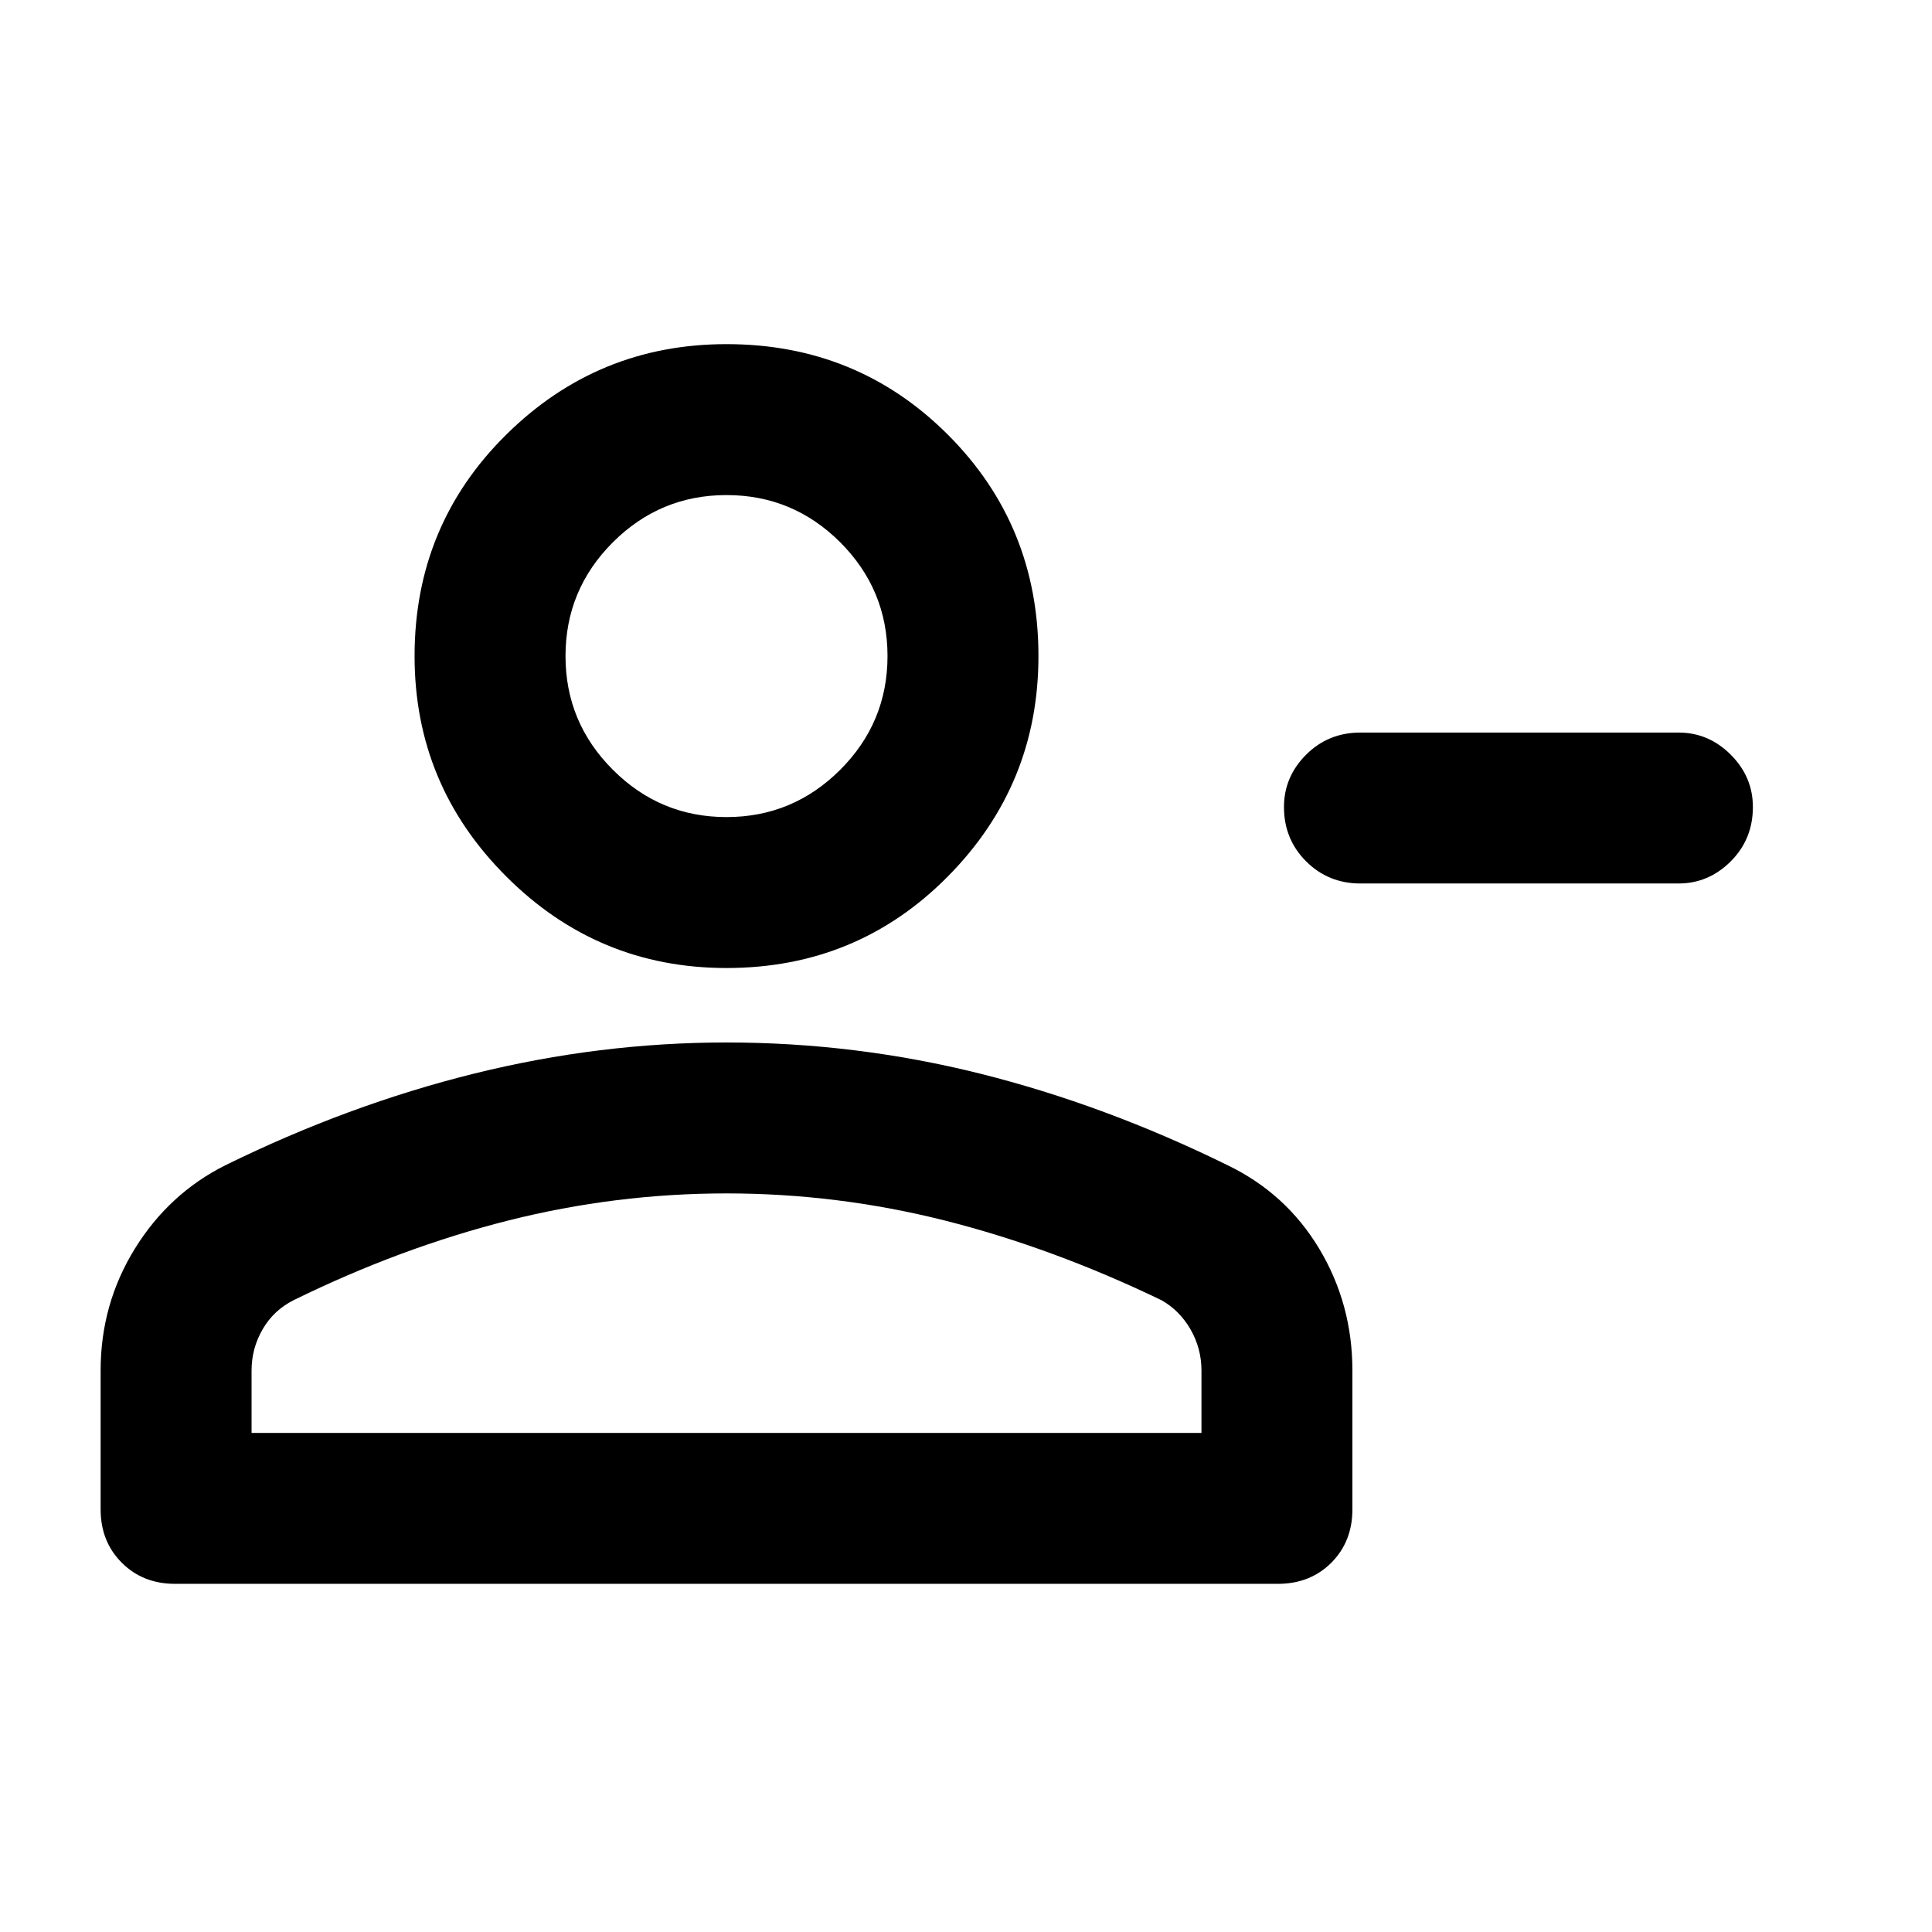 <svg xmlns="http://www.w3.org/2000/svg" height="24" width="24"><path d="M16.9 10.975Q16.5 10.975 16.225 10.7Q15.95 10.425 15.95 10.025Q15.95 9.65 16.225 9.375Q16.5 9.1 16.9 9.1H20.85Q21.225 9.1 21.5 9.375Q21.775 9.65 21.775 10.025Q21.775 10.425 21.5 10.7Q21.225 10.975 20.85 10.975ZM9.025 12.025Q7.425 12.025 6.288 10.887Q5.15 9.75 5.15 8.15Q5.15 6.525 6.288 5.4Q7.425 4.275 9.025 4.275Q10.65 4.275 11.775 5.4Q12.9 6.525 12.9 8.15Q12.9 9.75 11.775 10.887Q10.65 12.025 9.025 12.025ZM2.175 19.675Q1.775 19.675 1.513 19.413Q1.25 19.15 1.25 18.75V17.025Q1.25 16.2 1.675 15.512Q2.1 14.825 2.8 14.475Q4.325 13.725 5.888 13.337Q7.45 12.95 9.025 12.95Q10.625 12.95 12.175 13.337Q13.725 13.725 15.25 14.475Q15.975 14.825 16.388 15.512Q16.8 16.2 16.8 17.025V18.75Q16.8 19.15 16.538 19.413Q16.275 19.675 15.875 19.675ZM3.125 17.8H14.925V17.025Q14.925 16.75 14.788 16.512Q14.65 16.275 14.425 16.15Q13.075 15.5 11.738 15.162Q10.4 14.825 9.025 14.825Q7.65 14.825 6.312 15.162Q4.975 15.5 3.65 16.15Q3.4 16.275 3.263 16.512Q3.125 16.75 3.125 17.025ZM9.025 10.15Q9.85 10.15 10.438 9.562Q11.025 8.975 11.025 8.15Q11.025 7.325 10.438 6.737Q9.85 6.15 9.025 6.15Q8.2 6.15 7.613 6.737Q7.025 7.325 7.025 8.15Q7.025 8.975 7.613 9.562Q8.2 10.15 9.025 10.15ZM9.025 8.15Q9.025 8.15 9.025 8.15Q9.025 8.15 9.025 8.15Q9.025 8.15 9.025 8.15Q9.025 8.15 9.025 8.15Q9.025 8.15 9.025 8.15Q9.025 8.15 9.025 8.15Q9.025 8.15 9.025 8.15Q9.025 8.15 9.025 8.15ZM9.025 14.825Q9.025 14.825 9.025 14.825Q9.025 14.825 9.025 14.825Q9.025 14.825 9.025 14.825Q9.025 14.825 9.025 14.825Q9.025 14.825 9.025 14.825Q9.025 14.825 9.025 14.825Q9.025 14.825 9.025 14.825Q9.025 14.825 9.025 14.825Z"/></svg>